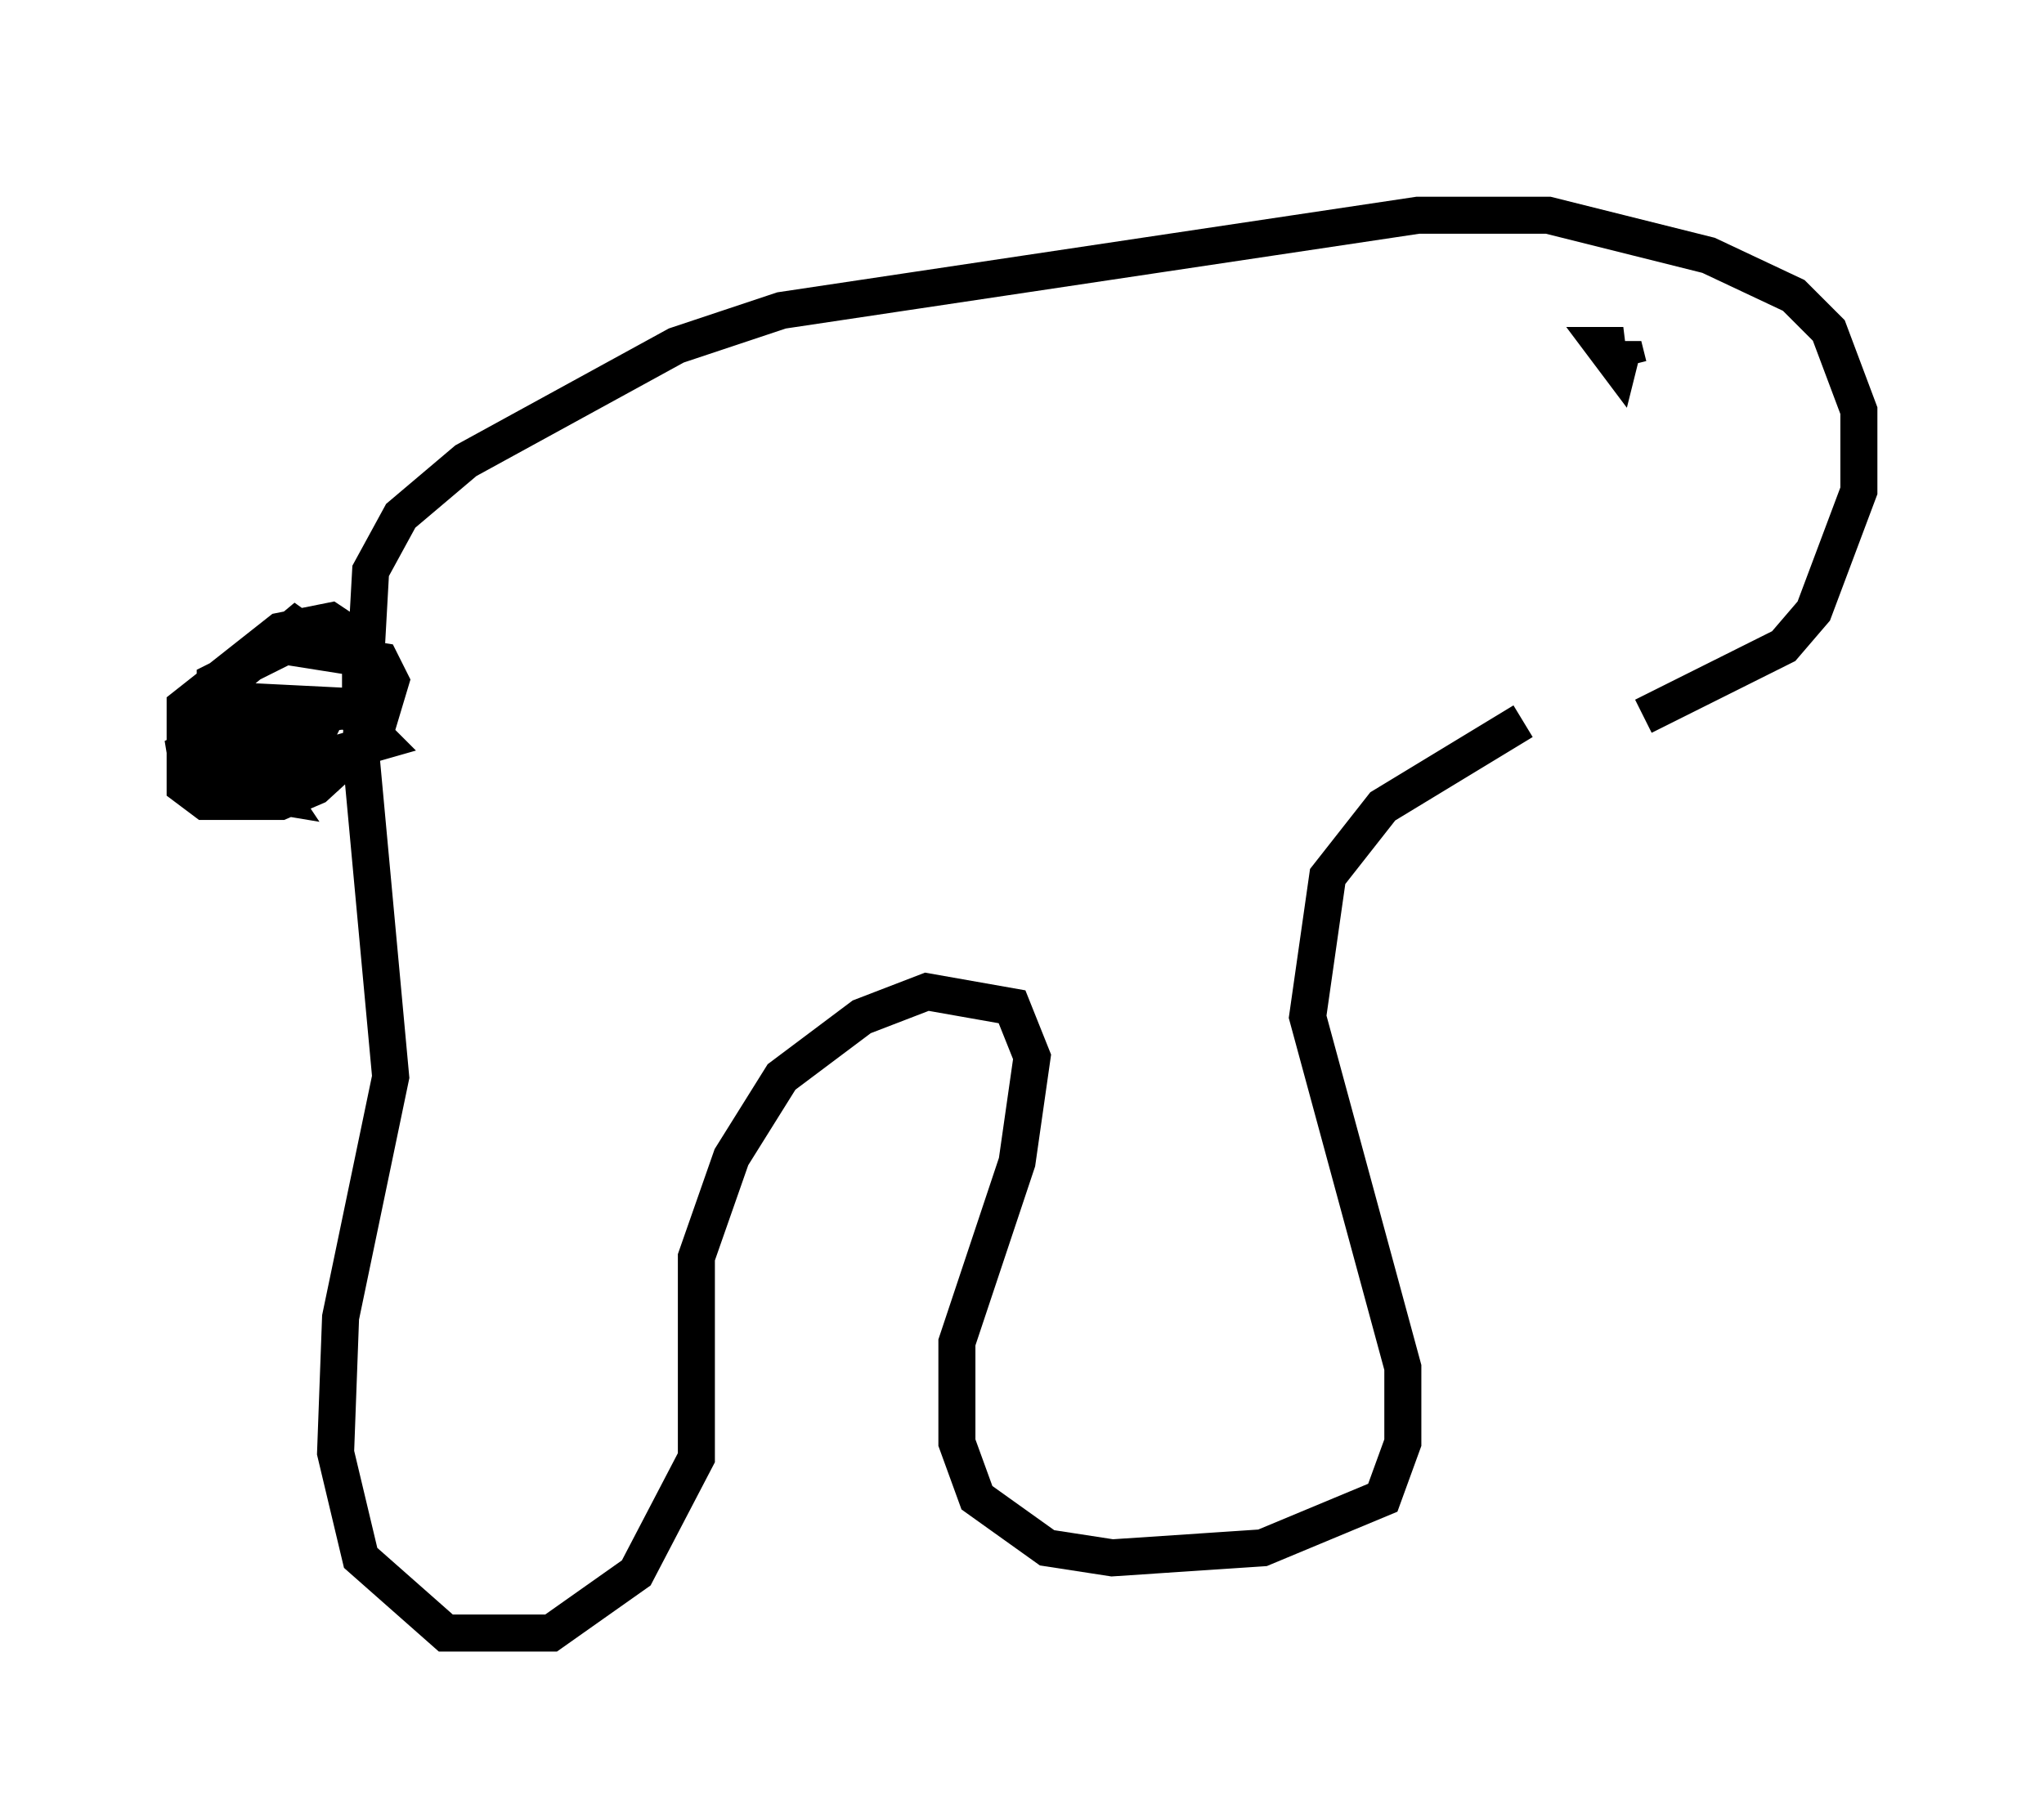 <?xml version="1.0" encoding="utf-8" ?>
<svg baseProfile="full" height="49.106" version="1.1" width="55.196" xmlns="http://www.w3.org/2000/svg" xmlns:ev="http://www.w3.org/2001/xml-events" xmlns:xlink="http://www.w3.org/1999/xlink"><defs /><rect fill="white" height="49.106" width="55.196" x="0" y="0" /><path d="M45.324, 18.667 m-4.195, 0.812 l-3.789, 2.3 -1.488, 1.894 l-0.541, 3.789 2.571, 9.472 l0.0, 2.03 -0.541, 1.488 l-3.248, 1.353 -4.059, 0.271 l-1.759, -0.271 -1.894, -1.353 l-0.541, -1.488 0.0, -2.706 l1.624, -4.871 0.406, -2.842 l-0.541, -1.353 -2.3, -0.406 l-1.759, 0.677 -2.165, 1.624 l-1.353, 2.165 -0.947, 2.706 l0.0, 5.413 -1.624, 3.112 l-2.3, 1.624 -2.842, 0.0 l-2.3, -2.03 -0.677, -2.842 l0.135, -3.654 1.353, -6.495 l-0.812, -8.796 0.271, -4.871 l0.812, -1.488 1.759, -1.488 l5.683, -3.112 2.842, -0.947 l17.185, -2.571 3.518, 0.0 l4.33, 1.083 2.3, 1.083 l0.947, 0.947 0.812, 2.165 l0.0, 2.165 -1.218, 3.248 l-0.812, 0.947 -3.789, 1.894 m-1.083, -9.878 l0.541, -0.135 -0.541, 0.0 l0.406, 0.541 0.135, -0.541 l0.135, 0.541 m-35.047, 7.713 l-0.947, -0.677 -2.436, 2.03 l-0.541, 1.624 0.0, 0.677 l0.541, 0.406 2.03, 0.0 l0.947, -0.406 1.624, -1.488 l0.406, -1.353 -0.271, -0.541 l-2.571, -0.406 -1.894, 0.947 l0.0, 0.812 0.541, 0.271 l2.842, -0.271 0.541, -0.271 l0.0, -1.624 -0.812, -0.541 l-1.353, 0.271 -2.571, 2.03 l0.0, 0.812 0.812, 0.541 l2.706, -0.541 0.271, -0.541 l-3.112, -0.135 -0.677, 0.406 l0.0, 0.677 2.3, 0.541 l-0.135, -0.541 -1.353, -0.406 l-0.812, 0.406 0.135, 0.812 l2.436, 0.406 -0.812, -1.218 l-1.218, 0.0 0.271, 0.541 l1.624, 0.0 2.842, -0.812 l-0.947, -0.947 -2.706, -0.135 l-0.677, 0.541 0.0, 0.947 l2.03, 0.271 -0.541, -0.677 l-1.218, 0.0 -0.541, 0.406 l-0.406, -0.271 m35.588, -15.155 " fill="none" stroke="black" stroke-width="1" /></svg>